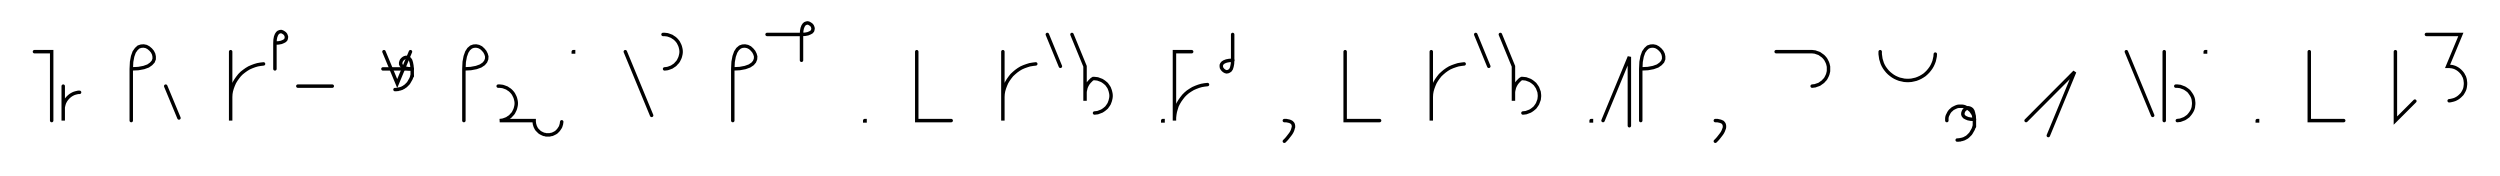 <svg xmlns="http://www.w3.org/2000/svg" width="1451.324" height="102.0" style="fill:none; stroke-linecap:round;">
    <rect width="100%" height="100%" fill="#FFFFFF" />
<path stroke="#000000" stroke-width="2" d="M 550,75" />
<path stroke="#000000" stroke-width="2" d="M 20,30 30,30 30,70" />
<path stroke="#000000" stroke-width="2" d="M 36.7,70" />
<path stroke="#000000" stroke-width="2" d="M 36.7,50 36.7,70 36.7,64 36.7,63.1 36.7,62.3 36.9,61.4 37.1,60.6 37.4,59.7 37.8,58.9 38.2,58.2 38.7,57.5 39.3,56.8 39.9,56.2 40.6,55.6 41.3,55.1 42,54.7 42.8,54.3 43.7,54 44.5,53.8 45.4,53.6 46.2,53.6" />
<path stroke="#000000" stroke-width="2" d="M 76.2,70" />
<path stroke="#000000" stroke-width="2" d="M 76.2,40" />
<path stroke="#000000" stroke-width="2" d="M 76.2,40 80.3,39.8 83.5,39.2 86,38.3 87.7,37.1 88.9,35.8 89.5,34.3 89.5,32.8 89.2,31.4 88.5,30 87.5,28.8 86.2,27.7 84.9,27 83.4,26.7 81.9,26.8 80.4,27.3 79.1,28.5 77.9,30.2 77,32.7 76.4,35.9 76.2,40 76.2,70" />
<path stroke="#000000" stroke-width="2" d="M 96.2,70" />
<path stroke="#000000" stroke-width="2" d="M 96.2,50 103.9,68.5" />
<path stroke="#000000" stroke-width="2" d="M 133.9,70" />
<path stroke="#000000" stroke-width="2" d="M 133.9,30 133.9,70 133.9,58 133.9,56.3 134,54.5 134.3,52.8 134.8,51.1 135.4,49.5 136.1,47.9 137,46.4 138,45 139.1,43.6 140.3,42.4 141.7,41.3 143.1,40.3 144.6,39.4 146.2,38.7 147.8,38.1 149.5,37.6 151.2,37.3 153,37.1" />
<path stroke="#000000" stroke-width="2" d="M 159.6,70" />
<path stroke="#000000" stroke-width="2" d="M 159.6,25" />
<path stroke="#000000" stroke-width="2" d="M 159.6,25 161.7,24.9 163.3,24.6 164.5,24.1 165.4,23.6 166,22.9 166.2,22.2 166.3,21.4 166.1,20.7 165.8,20 165.3,19.4 164.6,18.9 163.9,18.5 163.2,18.3 162.5,18.4 161.7,18.7 161.1,19.2 160.5,20.1 160,21.4 159.7,23 159.6,25 159.6,40" />
<path stroke="#000000" stroke-width="2" d="M 172.9,70" />
<path stroke="#000000" stroke-width="2" d="M 172.9,50 192.9,50" />
<path stroke="#000000" stroke-width="2" d="M 222.9,70" />
<path stroke="#000000" stroke-width="2" d="M 222.9,30 230.6,48.5 238.3,30" />
<path stroke="#000000" stroke-width="2" d="M 238.3,40" />
<path stroke="#000000" stroke-width="2" d="M 222.3,40 239.3,40" />
<path stroke="#000000" stroke-width="2" d="M 239.3,40 237.2,39.9 235.6,39.6 234.4,39.1 233.5,38.6 232.9,37.9 232.6,37.2 232.6,36.4 232.8,35.7 233.1,35 233.6,34.4 234.2,33.9 234.9,33.5 235.7,33.3 236.4,33.4 237.1,33.7 237.8,34.2 238.4,35.1 238.8,36.4 239.1,38 239.3,40 239.3,44" />
<path stroke="#000000" stroke-width="2" d="M 239.3,44 238.9,44.9 238.6,45.7 238.2,46.4 237.8,47.1 237.4,47.8 237,48.4 236.5,48.9 236,49.4 235.5,49.9 235,50.2 234.5,50.6 233.9,50.9 233.4,51.2 232.8,51.4 232.2,51.6 231.6,51.7 231,51.9 230.5,51.9 229.9,52 229.3,52" />
<path stroke="#000000" stroke-width="2" d="M 269.3,70" />
<path stroke="#000000" stroke-width="2" d="M 269.3,40" />
<path stroke="#000000" stroke-width="2" d="M 269.3,40 273.3,39.8 276.5,39.2 279,38.3 280.8,37.1 281.9,35.8 282.5,34.3 282.6,32.8 282.2,31.4 281.5,30 280.5,28.8 279.3,27.7 277.9,27 276.4,26.7 274.9,26.8 273.5,27.3 272.1,28.5 271,30.2 270.1,32.7 269.5,35.9 269.3,40 269.3,70" />
<path stroke="#000000" stroke-width="2" d="M 289.2,70" />
<path stroke="#000000" stroke-width="2" d="M 289.2,50 290.1,50 291,50.1 291.8,50.2 292.7,50.5 293.5,50.8 294.3,51.1 295,51.6 295.8,52.1 296.4,52.6 297,53.2 297.6,53.9 298.1,54.6 298.5,55.4 298.9,56.2 299.2,57 299.4,57.8 299.6,58.7 299.7,59.6 299.7,60.4 299.6,61.3 299.4,62.2 299.2,63 298.9,63.8 298.5,64.6 298.1,65.4 297.6,66.1 297,66.7 296.4,67.4 295.8,67.9 295,68.4 294.3,68.9 293.5,69.2 292.7,69.5 291.8,69.8 291,69.9 290.1,70 310.1,70 310.1,70.7 310.2,71.4 310.3,72.1 310.5,72.7 310.7,73.4 311,74 311.3,74.6 311.7,75.2 312.2,75.7 312.7,76.2 313.2,76.7 313.8,77.1 314.4,77.4 315,77.7 315.7,78 316.4,78.1 317,78.3 317.7,78.3 318.4,78.3 319.1,78.3 319.8,78.1 320.5,78 321.2,77.7 321.8,77.4 322.4,77.1 323,76.7 323.5,76.2 324,75.7 324.4,75.2 324.8,74.6 325.2,74 325.5,73.4 325.7,72.7 325.9,72.1 326,71.4 326.1,70.7" />
<path stroke="#000000" stroke-width="2" d="M 332.8,70" />
<path stroke="#000000" stroke-width="2" d="M 332.8,30 333,30 333,30.2 332.8,30.2 332.8,30" />
<path stroke="#000000" stroke-width="2" d="M 363,70" />
<path stroke="#000000" stroke-width="2" d="M 363,30 378.3,67" />
<path stroke="#000000" stroke-width="2" d="M 384.9,70" />
<path stroke="#000000" stroke-width="2" d="M 384.9,20 385.8,20 386.7,20.1 387.5,20.2 388.4,20.5 389.2,20.8 390,21.1 390.7,21.6 391.5,22.1 392.1,22.6 392.7,23.2 393.3,23.9 393.8,24.6 394.2,25.4 394.6,26.2 394.9,27 395.1,27.8 395.3,28.7 395.4,29.6 395.4,30.4 395.3,31.3 395.1,32.2 394.9,33 394.6,33.8 394.2,34.6 393.8,35.4 393.3,36.1 392.7,36.7 392.1,37.4 391.5,37.9 390.7,38.4 390,38.9 389.2,39.2 388.4,39.5 387.5,39.8 386.7,39.9 385.8,40" />
<path stroke="#000000" stroke-width="2" d="M 425.4,70" />
<path stroke="#000000" stroke-width="2" d="M 425.4,40" />
<path stroke="#000000" stroke-width="2" d="M 425.4,40 429.4,39.8 432.6,39.2 435.1,38.3 436.9,37.1 438,35.8 438.6,34.3 438.7,32.8 438.3,31.4 437.6,30 436.6,28.8 435.4,27.7 434,27 432.5,26.7 431,26.8 429.6,27.3 428.2,28.5 427.1,30.2 426.2,32.7 425.6,35.9 425.4,40 425.4,70" />
<path stroke="#000000" stroke-width="2" d="M 445.3,70" />
<path stroke="#000000" stroke-width="2" d="M 445.3,20 465.3,20" />
<path stroke="#000000" stroke-width="2" d="M 465.3,20 467.4,19.9 469,19.6 470.2,19.1 471.1,18.6 471.7,17.9 471.9,17.2 472,16.4 471.8,15.7 471.5,15 471,14.4 470.3,13.9 469.6,13.5 468.9,13.3 468.2,13.4 467.4,13.7 466.8,14.2 466.2,15.1 465.7,16.4 465.4,18 465.3,20 465.3,35" />
<path stroke="#000000" stroke-width="2" d="M 502,70" />
<path stroke="#000000" stroke-width="2" d="M 502,70 502.2,70 502.2,70.2 502,70.2 502,70" />
<path stroke="#000000" stroke-width="2" d="M 532.2,70" />
<path stroke="#000000" stroke-width="2" d="M 532.2,30 532.2,70 552.2,70" />
<path stroke="#000000" stroke-width="2" d="M 582.2,70" />
<path stroke="#000000" stroke-width="2" d="M 582.2,30 582.2,70 582.2,58 582.2,56.3 582.3,54.5 582.6,52.8 583.1,51.1 583.7,49.5 584.4,47.9 585.3,46.4 586.3,45 587.4,43.6 588.7,42.4 590,41.3 591.4,40.3 592.9,39.4 594.5,38.7 596.2,38.1 597.8,37.6 599.6,37.3 601.3,37.1" />
<path stroke="#000000" stroke-width="2" d="M 608,70" />
<path stroke="#000000" stroke-width="2" d="M 608,20 615.6,38.5" />
<path stroke="#000000" stroke-width="2" d="M 622.3,70" />
<path stroke="#000000" stroke-width="2" d="M 622.3,20 629.9,38.5 629.9,58.5 629.9,54.5 629.9,53.6 630,52.7 630.2,51.9 630.4,51 630.7,50.2 631.1,49.4 631.5,48.7 632,48 632.6,47.3 633.2,46.7 633.8,46.1 634.6,45.6 635.4,45.6 636.3,45.7 637.2,45.8 638,46.1 638.8,46.4 639.6,46.7 640.4,47.2 641.1,47.7 641.7,48.2 642.4,48.8 642.9,49.5 643.4,50.2 643.9,51 644.2,51.8 644.5,52.6 644.7,53.4 644.9,54.3 645,55.2 645,56 644.9,56.9 644.7,57.8 644.5,58.6 644.2,59.4 643.9,60.2 643.4,61 642.9,61.7 642.4,62.4 641.7,63 641.1,63.5 640.4,64 639.6,64.5 638.8,64.8 638,65.1 637.2,65.4 636.3,65.5 635.4,65.6" />
<path stroke="#000000" stroke-width="2" d="M 675,70" />
<path stroke="#000000" stroke-width="2" d="M 675,70 675.2,70 675.2,70.2 675,70.2 675,70" />
<path stroke="#000000" stroke-width="2" d="M 681.8,70" />
<path stroke="#000000" stroke-width="2" d="M 691.8,30 681.8,30 681.8,70 681.8,68.3 682,66.5 682.3,64.8 682.8,63.1 683.3,61.5 684.1,59.9 685,58.4 686,57 687.1,55.6 688.3,54.4 689.6,53.3 691.1,52.3 692.6,51.4 694.2,50.7 695.8,50.1 697.5,49.6 699.2,49.3 701,49.1" />
<path stroke="#000000" stroke-width="2" d="M 707.6,70" />
<path stroke="#000000" stroke-width="2" d="M 715.6,20 715.6,35" />
<path stroke="#000000" stroke-width="2" d="M 715.6,35 715.5,37 715.2,38.6 714.8,39.9 714.2,40.8 713.5,41.3 712.8,41.6 712,41.7 711.3,41.5 710.6,41.1 710,40.6 709.5,40 709.1,39.3 709,38.6 709,37.8 709.3,37.1 709.9,36.4 710.7,35.9 712,35.4 713.6,35.1 715.6,35" />
<path stroke="#000000" stroke-width="2" d="M 745.6,70" />
<path stroke="#000000" stroke-width="2" d="M 745.6,70" />
<path stroke="#000000" stroke-width="2" d="M 745.6,70 746.7,70 747.7,70.2 748.6,70.4 749.3,70.7 749.8,71 750.3,71.5 750.6,71.9 750.8,72.5 750.9,73.1 750.9,73.8 750.7,74.4 750.5,75.2 750.2,76 749.8,76.8 749.3,77.6 748.7,78.4 748,79.3 747.3,80.2 746.5,81.1 745.6,82" />
<path stroke="#000000" stroke-width="2" d="M 780.9,70" />
<path stroke="#000000" stroke-width="2" d="M 780.9,30 780.9,70 800.9,70" />
<path stroke="#000000" stroke-width="2" d="M 830.9,70" />
<path stroke="#000000" stroke-width="2" d="M 830.9,30 830.9,70 830.9,58 830.9,56.3 831,54.5 831.3,52.8 831.8,51.1 832.4,49.5 833.1,47.9 834,46.4 835,45 836.1,43.6 837.4,42.4 838.7,41.3 840.1,40.3 841.6,39.4 843.2,38.7 844.9,38.1 846.5,37.6 848.3,37.3 850,37.1" />
<path stroke="#000000" stroke-width="2" d="M 856.7,70" />
<path stroke="#000000" stroke-width="2" d="M 856.7,20 864.3,38.5" />
<path stroke="#000000" stroke-width="2" d="M 871,70" />
<path stroke="#000000" stroke-width="2" d="M 871,20 878.6,38.5 878.6,58.5 878.6,54.5 878.6,53.6 878.7,52.7 878.9,51.9 879.1,51 879.4,50.2 879.8,49.4 880.2,48.7 880.7,48 881.3,47.3 881.9,46.7 882.5,46.1 883.3,45.6 884.1,45.6 885,45.7 885.9,45.8 886.7,46.1 887.5,46.4 888.3,46.7 889.1,47.2 889.8,47.7 890.4,48.2 891.1,48.8 891.6,49.5 892.1,50.2 892.6,51 892.9,51.8 893.2,52.6 893.5,53.4 893.6,54.3 893.7,55.2 893.7,56 893.6,56.9 893.5,57.8 893.2,58.6 892.9,59.4 892.6,60.2 892.1,61 891.6,61.7 891.1,62.4 890.4,63 889.8,63.5 889.1,64 888.3,64.5 887.5,64.8 886.7,65.1 885.9,65.4 885,65.5 884.1,65.6" />
<path stroke="#000000" stroke-width="2" d="M 923.7,70" />
<path stroke="#000000" stroke-width="2" d="M 923.7,70 923.9,70 923.9,70.2 923.7,70.2 923.7,70" />
<path stroke="#000000" stroke-width="2" d="M 930.6,70" />
<path stroke="#000000" stroke-width="2" d="M 930.6,70 945.9,33 945.9,73" />
<path stroke="#000000" stroke-width="2" d="M 952.5,70" />
<path stroke="#000000" stroke-width="2" d="M 952.5,40" />
<path stroke="#000000" stroke-width="2" d="M 952.5,40 956.6,39.8 959.8,39.2 962.3,38.3 964,37.1 965.2,35.8 965.8,34.3 965.8,32.8 965.5,31.4 964.8,30 963.8,28.8 962.5,27.7 961.2,27 959.7,26.7 958.2,26.8 956.7,27.3 955.4,28.5 954.2,30.2 953.3,32.7 952.7,35.9 952.5,40 952.5,70" />
<path stroke="#000000" stroke-width="2" d="M 995.8,70" />
<path stroke="#000000" stroke-width="2" d="M 995.8,70" />
<path stroke="#000000" stroke-width="2" d="M 995.8,70 997,70 997.9,70.2 998.8,70.4 999.5,70.7 1000.1,71 1000.5,71.5 1000.8,71.9 1001,72.5 1001.1,73.1 1001.1,73.8 1001,74.4 1000.7,75.2 1000.4,76 1000,76.8 999.5,77.6 998.9,78.4 998.2,79.3 997.5,80.2 996.7,81.1 995.8,82" />
<path stroke="#000000" stroke-width="2" d="M 1031.1,70" />
<path stroke="#000000" stroke-width="2" d="M 1031.1,30 1051.1,30 1052,30 1052.8,30.1 1053.7,30.2 1054.5,30.5 1055.4,30.8 1056.2,31.1 1056.9,31.6 1057.6,32.1 1058.3,32.6 1058.9,33.2 1059.5,33.9 1060,34.6 1060.4,35.4 1060.8,36.2 1061.1,37 1061.3,37.8 1061.5,38.7 1061.5,39.6 1061.5,40.4 1061.5,41.3 1061.3,42.2 1061.1,43 1060.8,43.8 1060.4,44.6 1060,45.4 1059.5,46.1 1058.9,46.7 1058.3,47.4 1057.6,47.9 1056.9,48.4 1056.2,48.9 1055.4,49.2 1054.5,49.5 1053.7,49.8 1052.8,49.9 1052,50" />
<path stroke="#000000" stroke-width="2" d="M 1091.5,70" />
<path stroke="#000000" stroke-width="2" d="M 1091.5,30 1091.5,31.4 1091.7,32.8 1091.9,34.2 1092.3,35.5 1092.7,36.8 1093.3,38.1 1094,39.3 1094.8,40.4 1095.7,41.5 1096.7,42.5 1097.8,43.4 1098.9,44.2 1100.1,44.9 1101.4,45.5 1102.7,46 1104.1,46.3 1105.4,46.6 1106.8,46.7 1108.2,46.7 1109.6,46.6 1111,46.3 1112.3,46 1113.6,45.5 1114.9,44.9 1116.1,44.2 1117.3,43.4 1118.3,42.5 1119.3,41.5 1120.2,40.4 1121,39.3 1121.7,38.1 1122.3,36.8 1122.8,35.5 1123.1,34.2 1123.4,32.8 1123.5,31.4" />
<path stroke="#000000" stroke-width="2" d="M 1130.2,70" />
<path stroke="#000000" stroke-width="2" d="M 1130.2,70 1130.2,69.3 1130.2,68.6 1130.3,67.9 1130.5,67.2 1130.8,66.6 1131.1,66 1131.4,65.4 1131.8,64.8 1132.3,64.2 1132.8,63.8 1133.3,63.3 1133.9,62.9 1134.5,62.6 1135.1,62.3 1135.8,62 1136.4,61.8 1137.1,61.7 1137.8,61.7 1138.5,61.7 1139.2,61.7 1139.9,61.8 1140.6,62 1141.2,62.3 1141.9,62.6 1142.5,62.9 1143,63.3 1143.6,63.8 1144.1,64.2 1144.5,64.8 1144.9,65.4 1145.3,66 1145.6,66.6 1145.8,67.2 1146,67.9 1146.1,68.6 1146.2,69.3" />
<path stroke="#000000" stroke-width="2" d="M 1146.2,69.3 1144.1,69.2 1142.5,68.9 1141.3,68.4 1140.4,67.9 1139.8,67.2 1139.5,66.5 1139.5,65.7 1139.7,65 1140,64.3 1140.5,63.7 1141.1,63.2 1141.8,62.8 1142.6,62.6 1143.3,62.7 1144,63 1144.7,63.5 1145.3,64.4 1145.7,65.7 1146,67.3 1146.2,69.3 1146.2,73.3" />
<path stroke="#000000" stroke-width="2" d="M 1146.2,73.3 1145.8,74.2 1145.5,75 1145.1,75.7 1144.7,76.4 1144.3,77.1 1143.9,77.7 1143.4,78.2 1142.9,78.7 1142.4,79.2 1141.9,79.6 1141.4,79.9 1140.8,80.2 1140.3,80.5 1139.7,80.7 1139.1,80.9 1138.5,81 1137.9,81.2 1137.4,81.2 1136.8,81.3 1136.2,81.3" />
<path stroke="#000000" stroke-width="2" d="M 1176.2,70" />
<path stroke="#000000" stroke-width="2" d="M 1176.2,70 1204.4,41.7 1189.1,78.7" />
<path stroke="#000000" stroke-width="2" d="M 1234.4,70" />
<path stroke="#000000" stroke-width="2" d="M 1234.4,30 1249.7,67" />
<path stroke="#000000" stroke-width="2" d="M 1256.4,70" />
<path stroke="#000000" stroke-width="2" d="M 1256.4,30 1256.4,70" />
<path stroke="#000000" stroke-width="2" d="M 1263.1,70" />
<path stroke="#000000" stroke-width="2" d="M 1263.1,50 1264,50 1264.8,50.1 1265.7,50.2 1266.5,50.5 1267.3,50.8 1268.1,51.1 1268.9,51.6 1269.6,52.1 1270.3,52.6 1270.9,53.2 1271.4,53.9 1271.9,54.6 1272.4,55.4 1272.8,56.2 1273.1,57 1273.3,57.8 1273.4,58.7 1273.5,59.6 1273.5,60.4 1273.4,61.3 1273.3,62.2 1273.1,63 1272.8,63.8 1272.4,64.6 1271.9,65.4 1271.4,66.1 1270.9,66.7 1270.3,67.4 1269.6,67.9 1268.9,68.4 1268.1,68.9 1267.3,69.2 1266.5,69.5 1265.7,69.8 1264.8,69.9 1264,70" />
<path stroke="#000000" stroke-width="2" d="M 1280.2,70" />
<path stroke="#000000" stroke-width="2" d="M 1280.2,30 1280.4,30 1280.4,30.2 1280.2,30.2 1280.2,30" />
<path stroke="#000000" stroke-width="2" d="M 1310.4,70" />
<path stroke="#000000" stroke-width="2" d="M 1310.4,70 1310.6,70 1310.6,70.2 1310.4,70.2 1310.4,70" />
<path stroke="#000000" stroke-width="2" d="M 1340.6,70" />
<path stroke="#000000" stroke-width="2" d="M 1340.6,30 1340.6,70 1360.6,70" />
<path stroke="#000000" stroke-width="2" d="M 1390.6,70" />
<path stroke="#000000" stroke-width="2" d="M 1390.6,30 1390.6,70 1401.9,58.7" />
<path stroke="#000000" stroke-width="2" d="M 1408.6,70" />
<path stroke="#000000" stroke-width="2" d="M 1408.6,20 1428.6,20 1420.9,38.5 1421.8,38.5 1422.6,38.6 1423.5,38.7 1424.3,38.9 1425.2,39.2 1426,39.6 1426.7,40 1427.4,40.5 1428.1,41.1 1428.7,41.7 1429.3,42.4 1429.8,43.1 1430.2,43.9 1430.6,44.6 1430.9,45.5 1431.1,46.3 1431.2,47.2 1431.3,48 1431.3,48.9 1431.2,49.8 1431.1,50.6 1430.9,51.5 1430.6,52.3 1430.2,53.1 1429.8,53.8 1429.3,54.6 1428.7,55.2 1428.1,55.8 1427.4,56.4 1426.7,56.9 1426,57.3 1425.2,57.7 1424.3,58 1423.5,58.2 1422.6,58.4 1421.8,58.5" />
<path stroke="#000000" stroke-width="2" d="M 1461.3,70" />
</svg>
